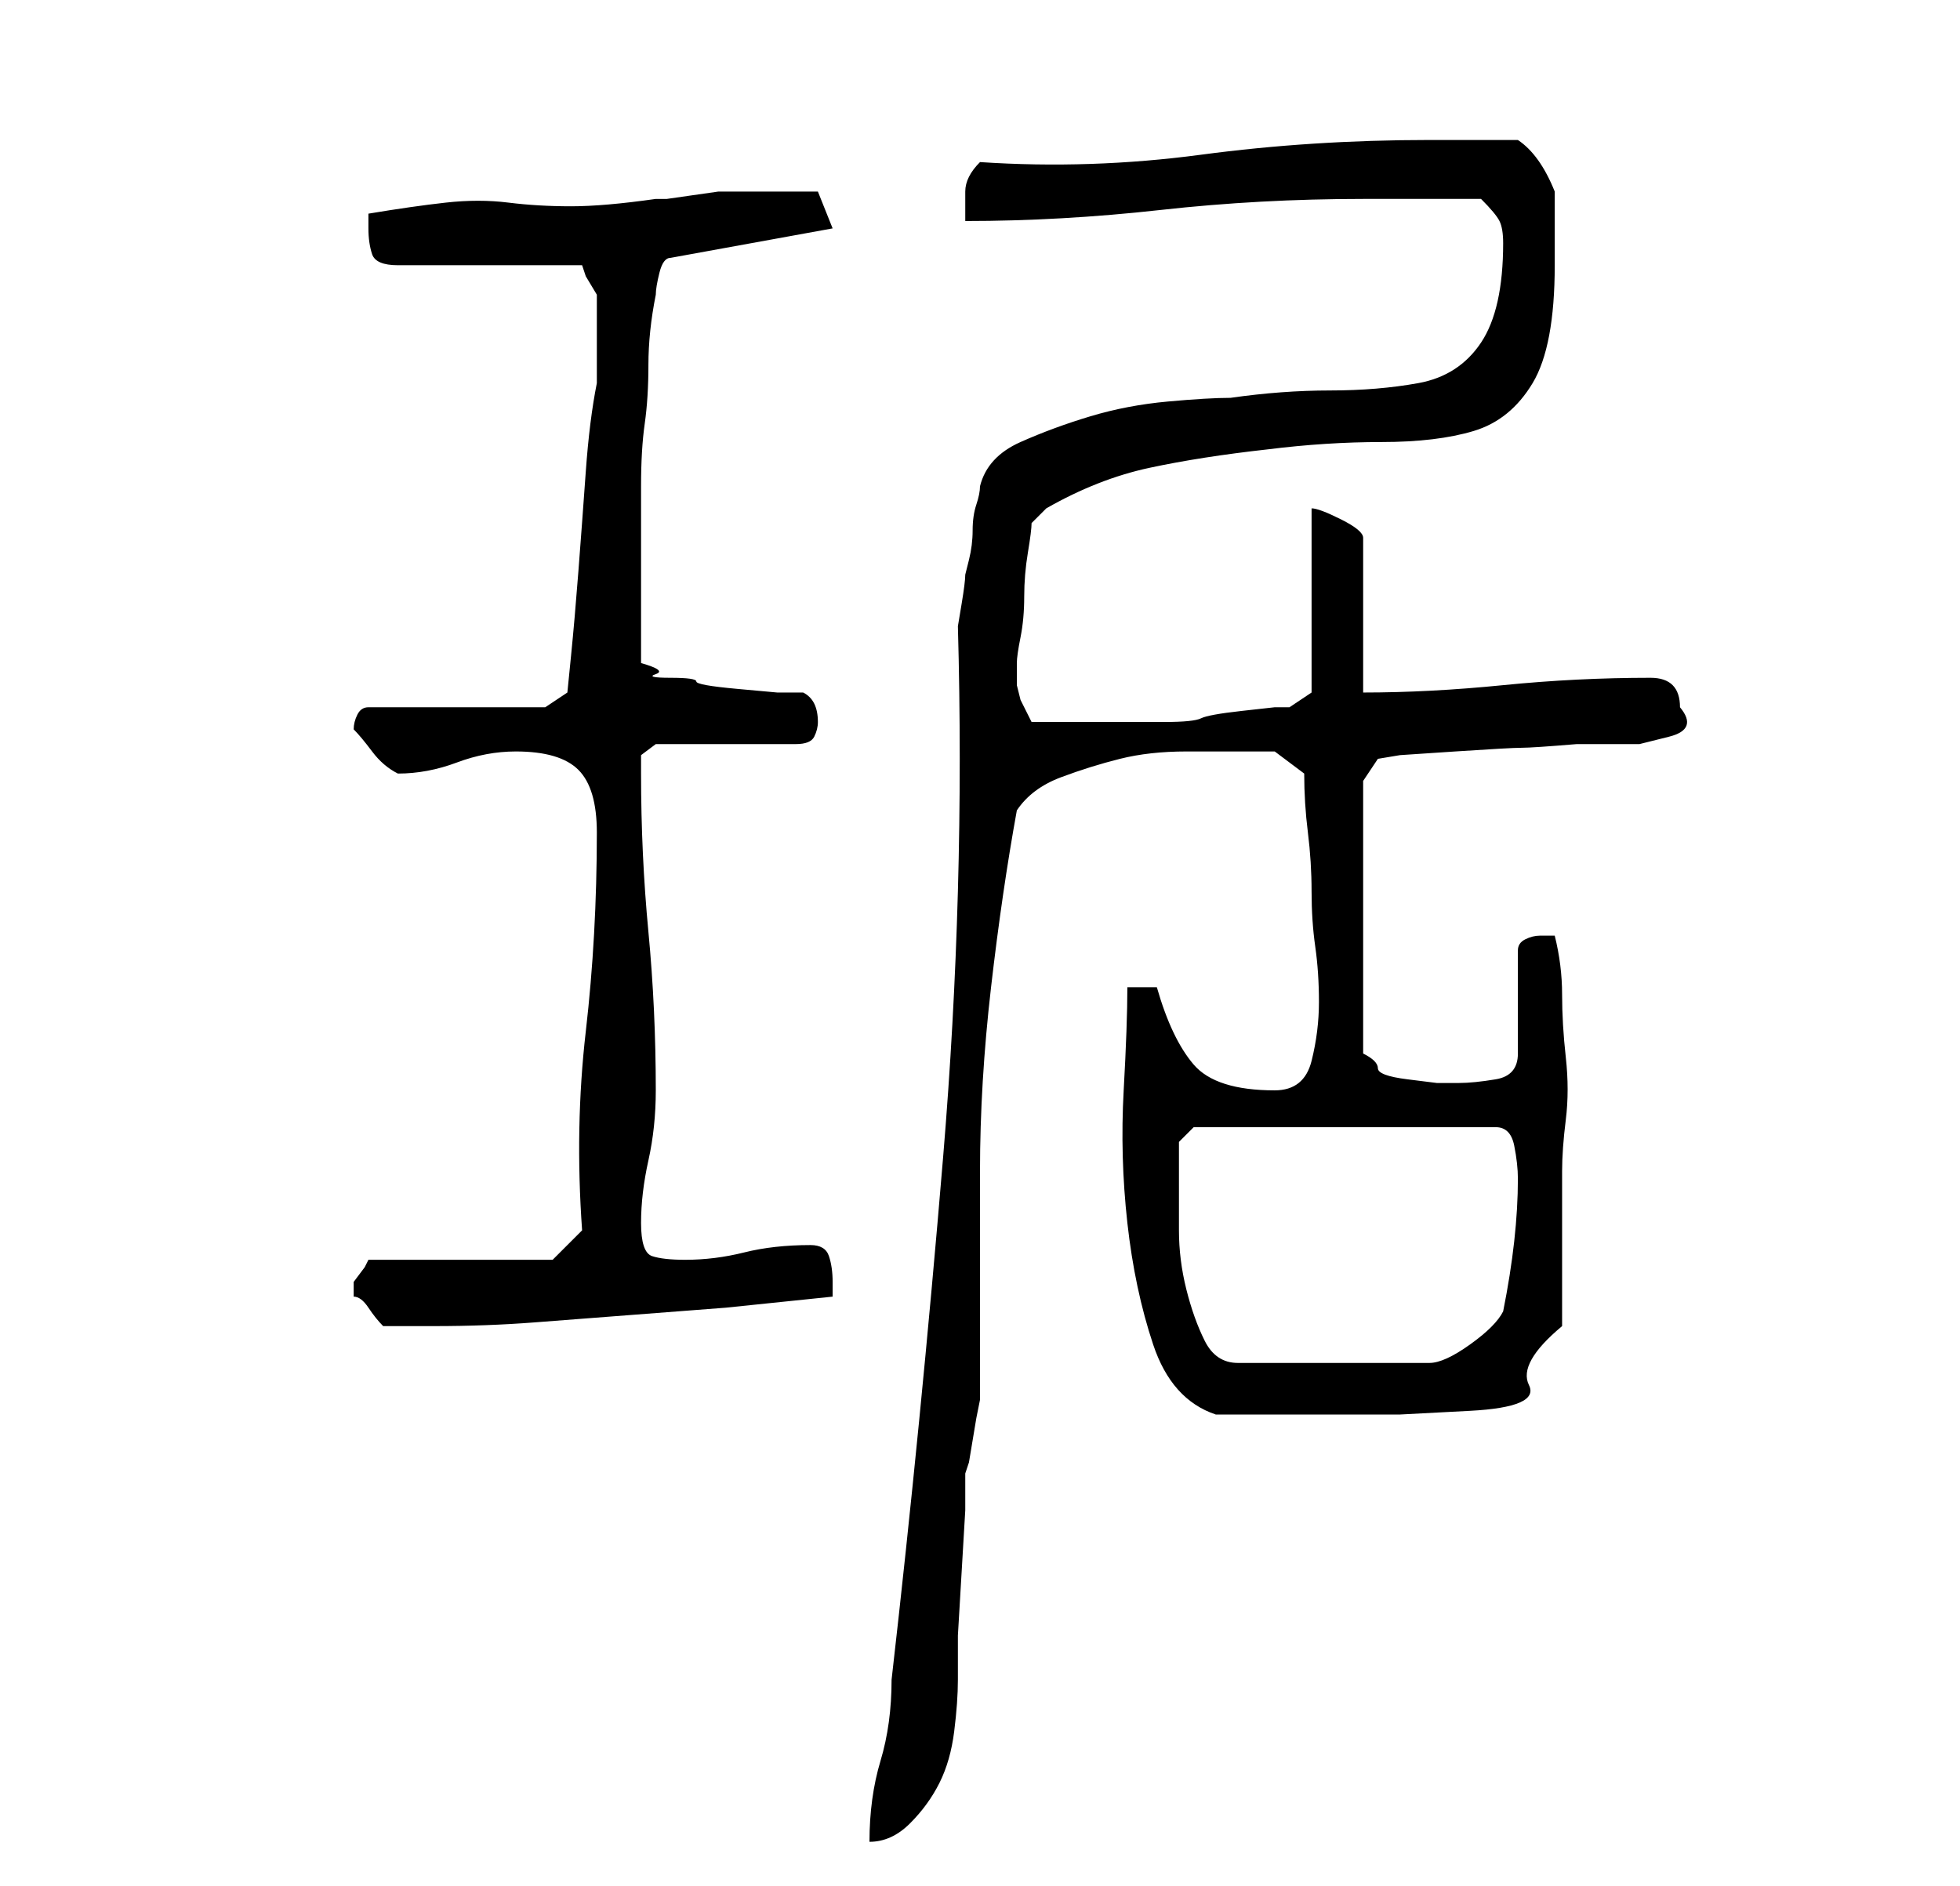 <?xml version="1.0" standalone="no"?>
<!DOCTYPE svg PUBLIC "-//W3C//DTD SVG 1.1//EN" "http://www.w3.org/Graphics/SVG/1.1/DTD/svg11.dtd" >
<svg xmlns="http://www.w3.org/2000/svg" xmlns:xlink="http://www.w3.org/1999/xlink" version="1.1" viewBox="-10 0 266 256">
   <path fill="currentColor"
d="M120 85q1 36 -2 72t-7 71q0 6 -1.5 11t-1.5 11q3 0 5.5 -2.5t4 -5.5t2 -7t0.5 -7v-6t0.5 -8.5t0.5 -8.5v-5l0.5 -1.5t0.5 -3t0.5 -3t0.5 -2.5v-6v-10v-10v-5q0 -12 1.5 -25t3.5 -24q2 -3 6 -4.5t8 -2.5t9 -1h7h5t4 3q0 4 0.5 8t0.5 8t0.5 7.5t0.5 7.5t-1 8t-5 4
q-8 0 -11 -3.5t-5 -10.5h-4q0 5 -0.5 14t0.5 18t3.5 16.5t8.5 9.5h3h5.5h4.5h3h9t9.5 -0.5t8 -3.5t4.5 -8v-21q0 -3 0.5 -7t0 -8.5t-0.5 -8.5t-1 -8h-2q-1 0 -2 0.5t-1 1.5v14q0 3 -3 3.5t-5 0.5h-3t-4 -0.5t-4 -1.5t-2 -2v-37l2 -3l3 -0.5t7.5 -0.5t9 -0.5t7.5 -0.5h4h4.5
t4 -1t1.5 -4q0 -4 -4 -4q-10 0 -20 1t-19 1v-21q0 -1 -3 -2.5t-4 -1.5v25l-3 2h-2t-4.5 0.5t-5.5 1t-5 0.5h-9h-9l-1.5 -3t-0.5 -2v-3q0 -1 0.5 -3.5t0.5 -5.5t0.5 -6t0.5 -4l0.5 -0.5l1.5 -1.5q7 -4 14 -5.5t16 -2.5q8 -1 15.5 -1t12.5 -1.5t8 -6.5t3 -16v-5.5v-4.5
q-2 -5 -5 -7h-12q-16 0 -31 2t-30 1q-1 1 -1.5 2t-0.5 2v3v1q13 0 26.5 -1.5t27.5 -1.5h16q2 2 2.5 3t0.5 3q0 9 -3 13.5t-8.5 5.5t-12 1t-13.5 1q-3 0 -8.5 0.5t-10.5 2t-9.5 3.5t-5.5 6q0 1 -0.5 2.5t-0.5 3.5t-0.5 4l-0.5 2q0 1 -0.5 4zM150 161v-3.5v-2.5l2 -2h41
q2 0 2.5 2.5t0.5 4.5q0 4 -0.5 8.5t-1.5 9.5q-1 2 -4.5 4.5t-5.5 2.5h-26q-3 0 -4.5 -3t-2.5 -7t-1 -8v-6zM38 175v1q1 0 2 1.5t2 2.5h7q7 0 13.5 -0.5l13 -1l13 -1t14.5 -1.5v-2q0 -2 -0.5 -3.5t-2.5 -1.5q-5 0 -9 1t-8 1q-3 0 -4.5 -0.5t-1.5 -4.5t1 -8.5t1 -9.5
q0 -11 -1 -21.5t-1 -21.5v-2.5t2 -1.5h19q2 0 2.5 -1t0.5 -2q0 -3 -2 -4h-3.5t-5.5 -0.5t-5.5 -1t-3.5 -0.5t-2 -0.5t-2 -1.5v-3v-4.5v-4.5v-3v-9q0 -5 0.5 -8.5t0.5 -8t1 -9.5q0 -1 0.5 -3t1.5 -2l22 -4l-2 -5h-5h-7h-1.5t-3.5 0.5t-3.5 0.5h-1.5q-7 1 -11.5 1t-8.5 -0.5
t-8.5 0t-10.5 1.5v1.5v0.5q0 2 0.5 3.5t3.5 1.5h25l0.5 1.5t1.5 2.5v5v7q-1 5 -1.5 12t-1 13.5t-1 11.5l-0.5 5l-3 2h-24q-1 0 -1.5 1t-0.5 2q1 1 2.5 3t3.5 3v0q4 0 8 -1.5t8 -1.5q6 0 8.5 2.5t2.5 8.5q0 14 -1.5 27t-0.5 27l-4 4h-25l-0.5 1t-1.5 2v1z" />
</svg>
